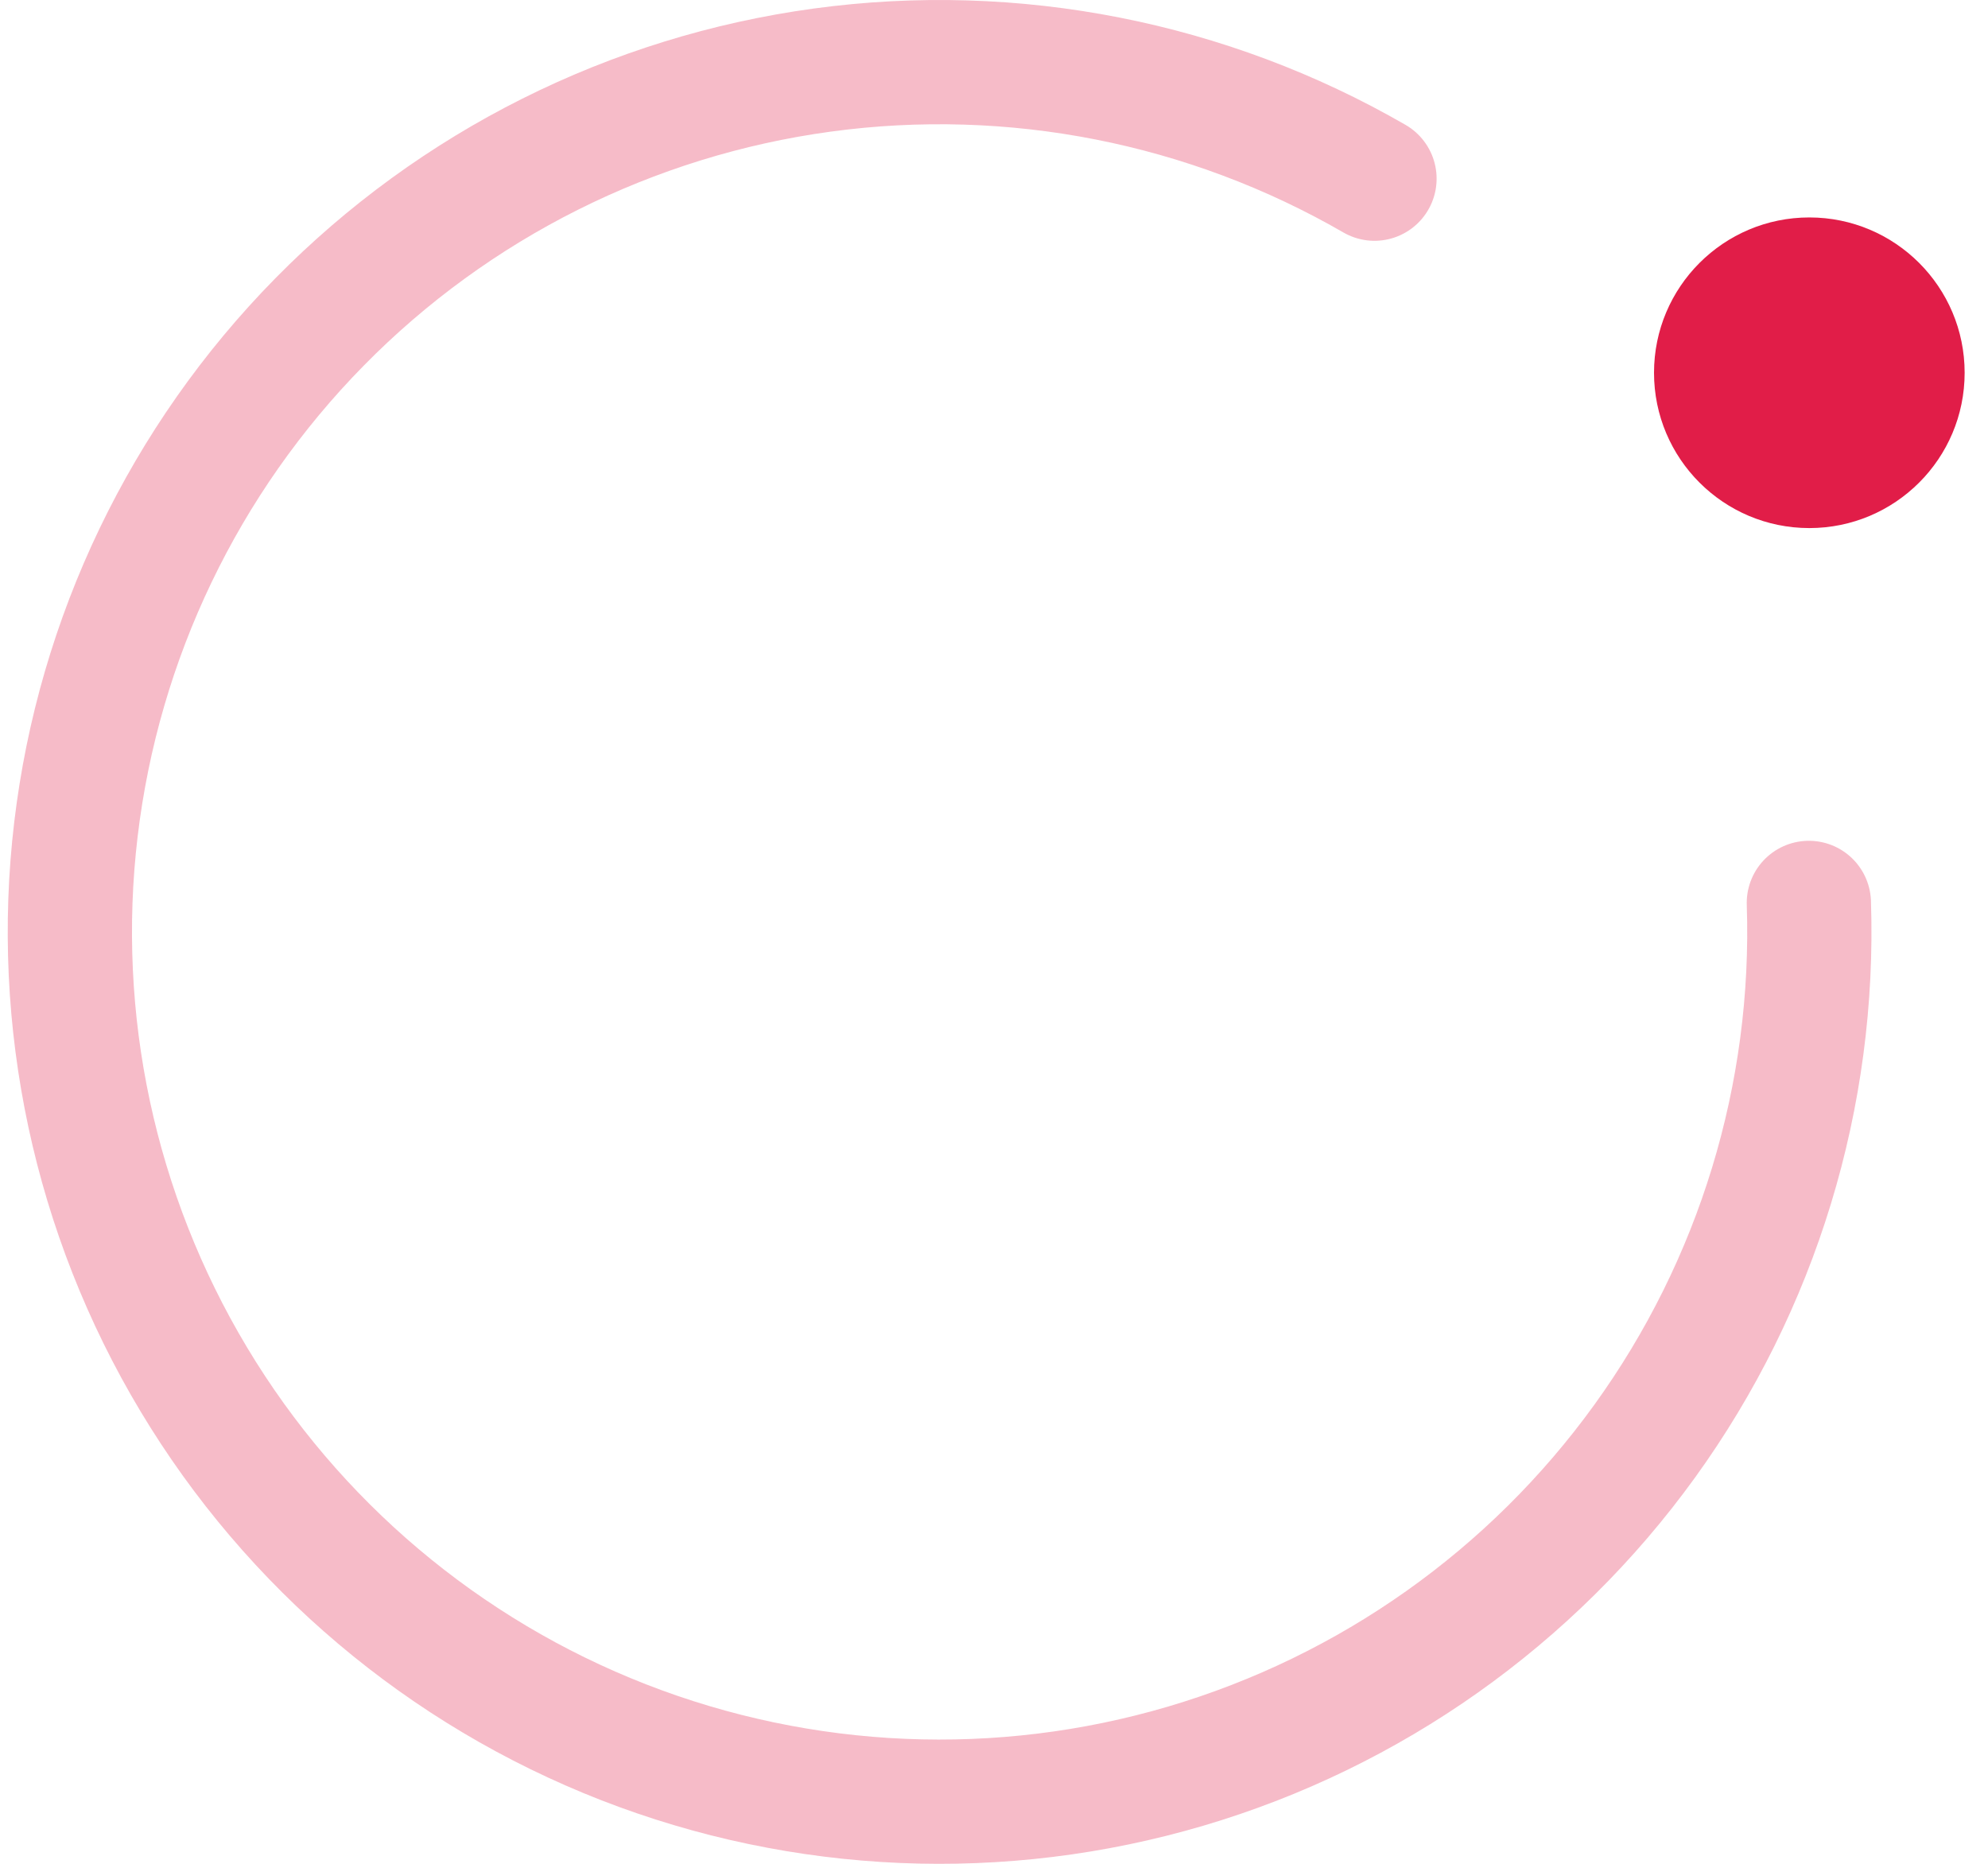 <svg width="64" height="60" viewBox="0 0 64 60" fill="none" xmlns="http://www.w3.org/2000/svg">
<path d="M44.249 5.752C38.876 2.65 32.626 1.42 26.478 2.255C20.331 3.091 14.635 5.944 10.285 10.367C5.935 14.79 3.178 20.533 2.445 26.693C1.712 32.853 3.046 39.082 6.237 44.403C9.428 49.723 14.295 53.832 20.075 56.087C25.855 58.341 32.219 58.612 38.169 56.857C44.12 55.102 49.319 51.42 52.95 46.391C56.582 41.361 58.44 35.267 58.233 29.067" stroke="#e11d48" stroke-opacity="0.3" stroke-width="4" stroke-miterlimit="2.51" stroke-linecap="round"/>
<circle cx="58.248" cy="12" r="5" fill="#e11d48"/>
</svg>
